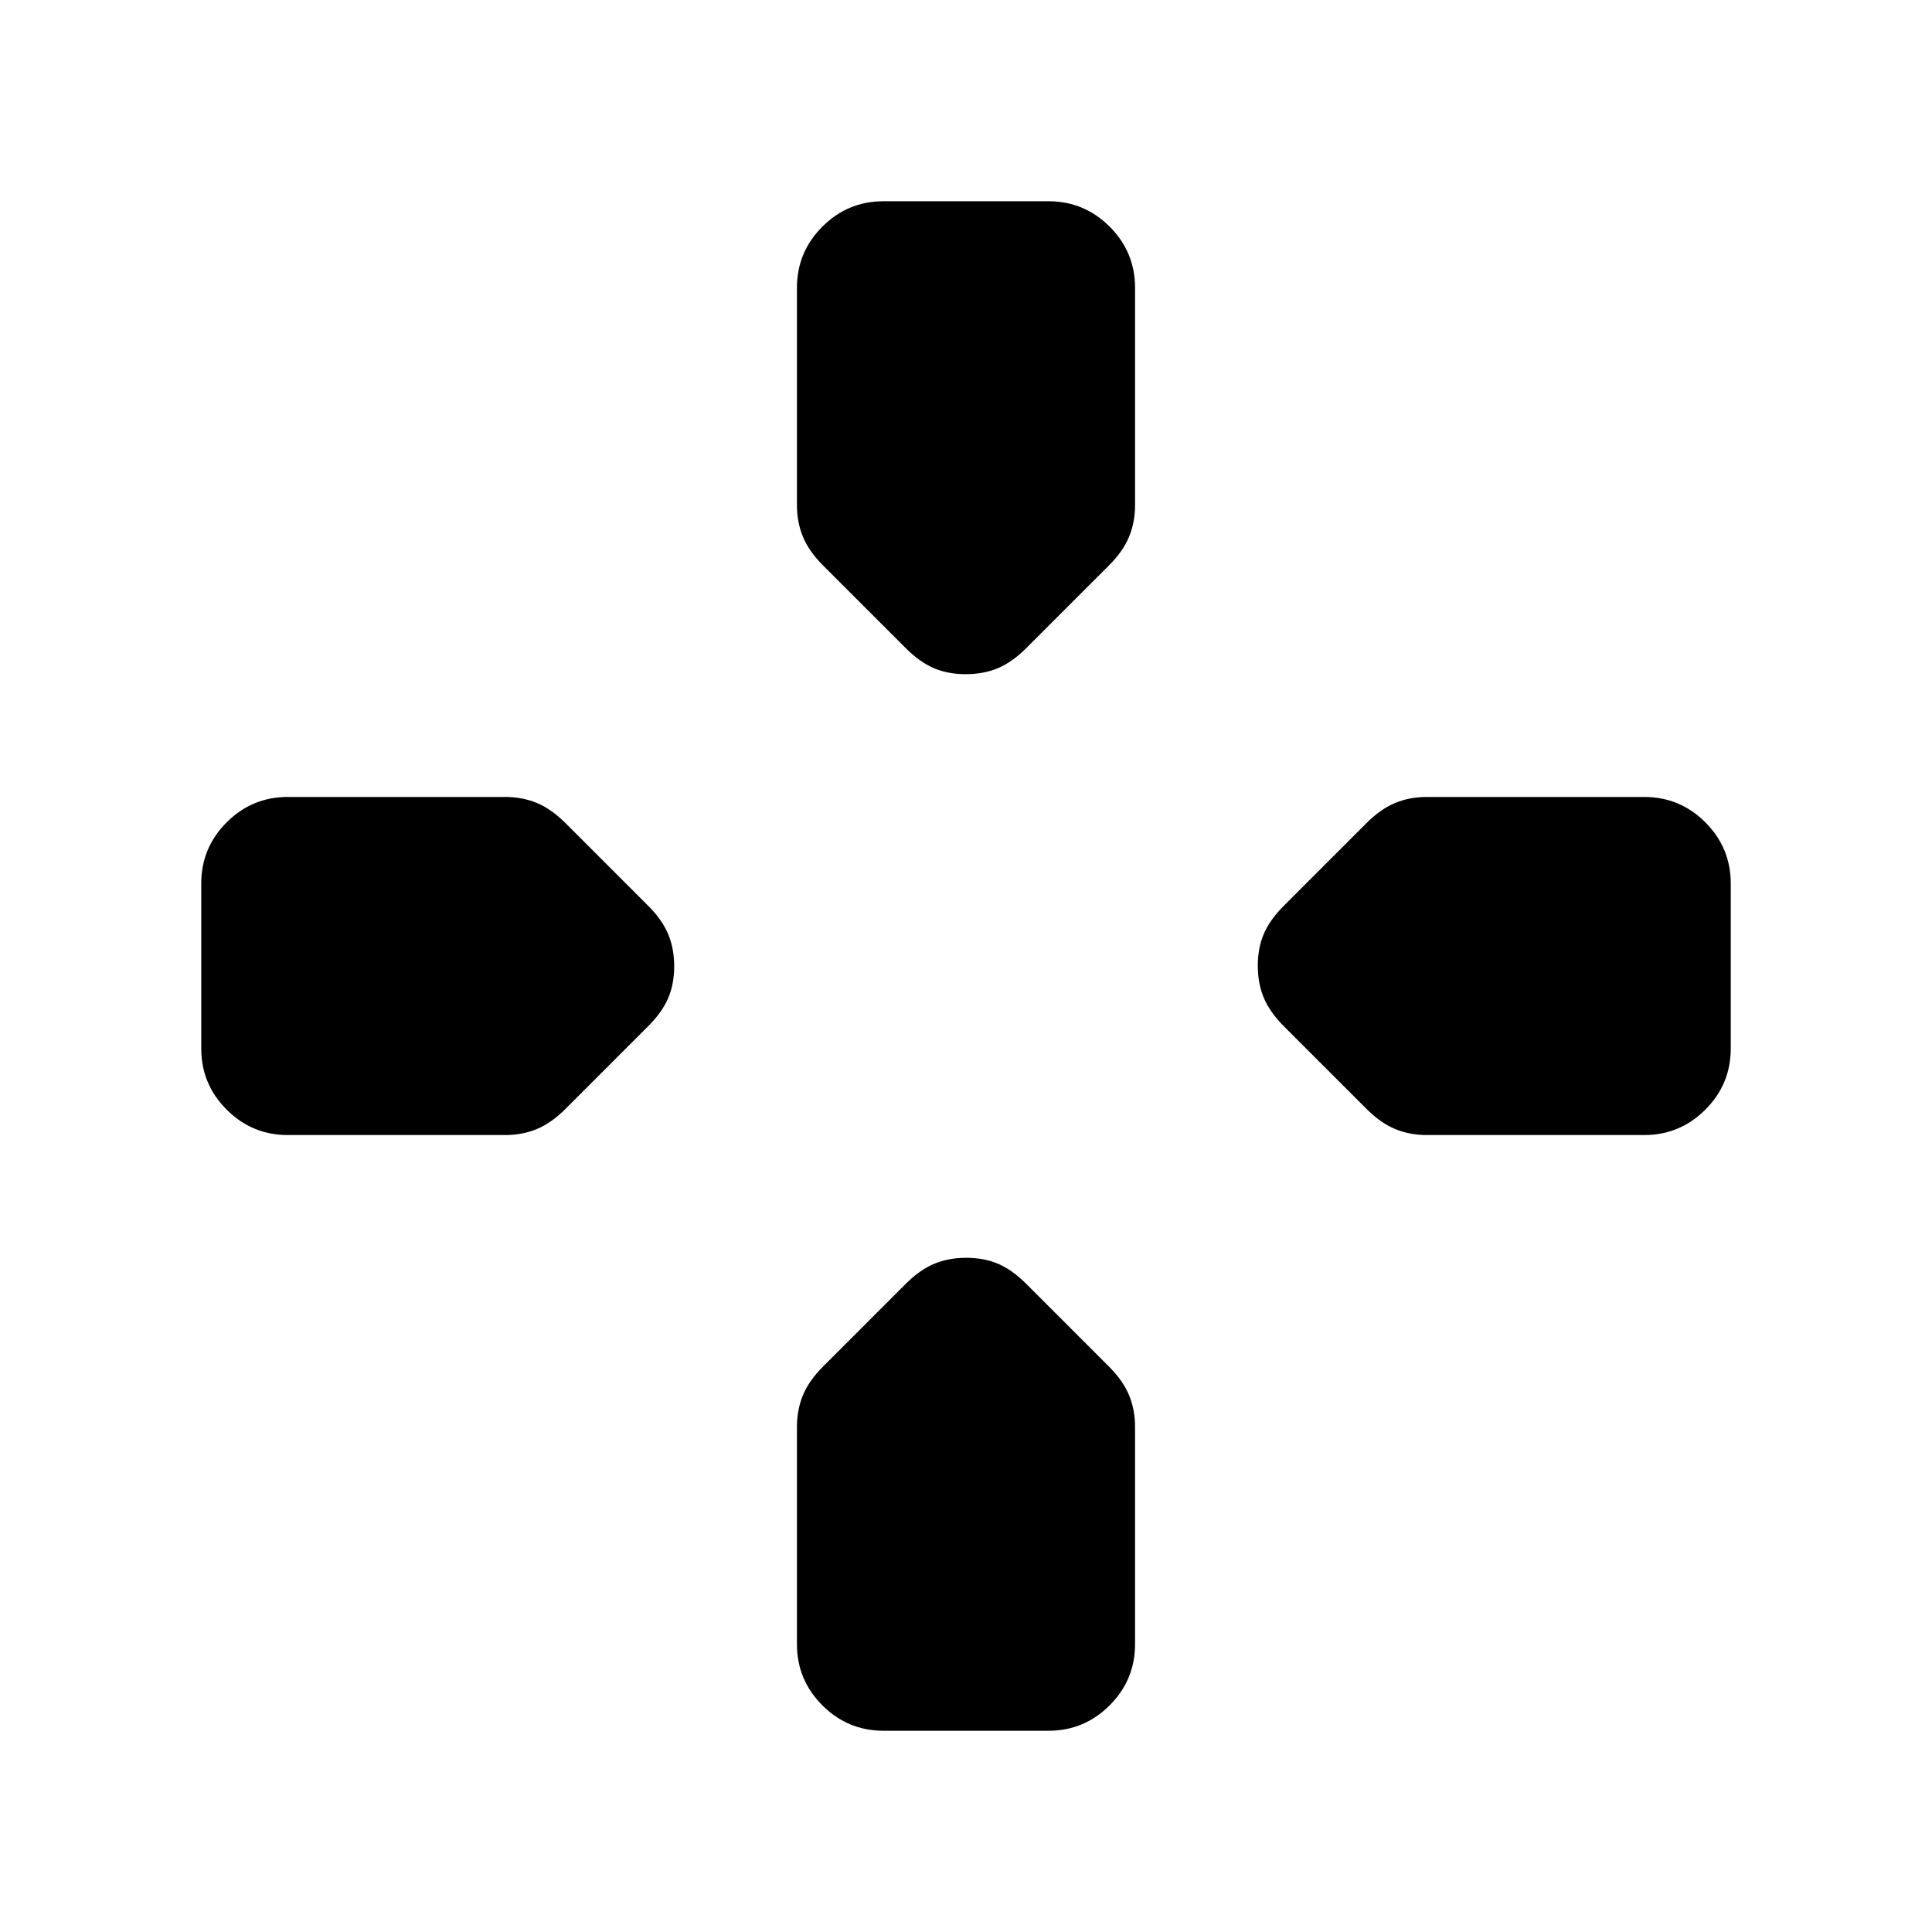 <svg xmlns="http://www.w3.org/2000/svg" height="24" viewBox="0 -960 960 960" width="24"><path d="m450-638-41-41q-7-7-10-14.22-3-7.21-3-15.78v-108q0-17.75 12.63-30.38Q421.25-860 439-860h82q17.75 0 30.38 12.62Q564-834.75 564-817v108q0 8.57-3 15.78-3 7.22-10 14.22l-41 41q-7 7-14.13 10-7.14 3-16 3-8.87 0-15.87-3t-14-10Zm188 188q-7-7-10-14.13-3-7.14-3-16 0-8.87 3-15.87t10-14l41-41q7-7 14.22-10 7.21-3 15.78-3h108q17.75 0 30.38 12.62Q860-538.75 860-521v82q0 17.75-12.62 30.37Q834.75-396 817-396H709q-8.57 0-15.78-3-7.22-3-14.22-10l-41-41Zm-538 11v-82q0-17.75 12.63-30.38Q125.25-564 143-564h108q8.57 0 15.78 3 7.22 3 14.22 10l41 41q7 7 10 14.13 3 7.14 3 16 0 8.87-3 15.87t-10 14l-41 41q-7 7-14.22 10-7.21 3-15.78 3H143q-17.75 0-30.37-12.63Q100-421.25 100-439Zm296 296v-108q0-8.57 3-15.78 3-7.22 10-14.22l41-41q7-7 14.13-10 7.14-3 16-3 8.87 0 15.87 3t14 10l41 41q7 7 10 14.22 3 7.21 3 15.78v108q0 17.75-12.62 30.37Q538.75-100 521-100h-82q-17.75 0-30.37-12.63Q396-125.25 396-143Z"/></svg>